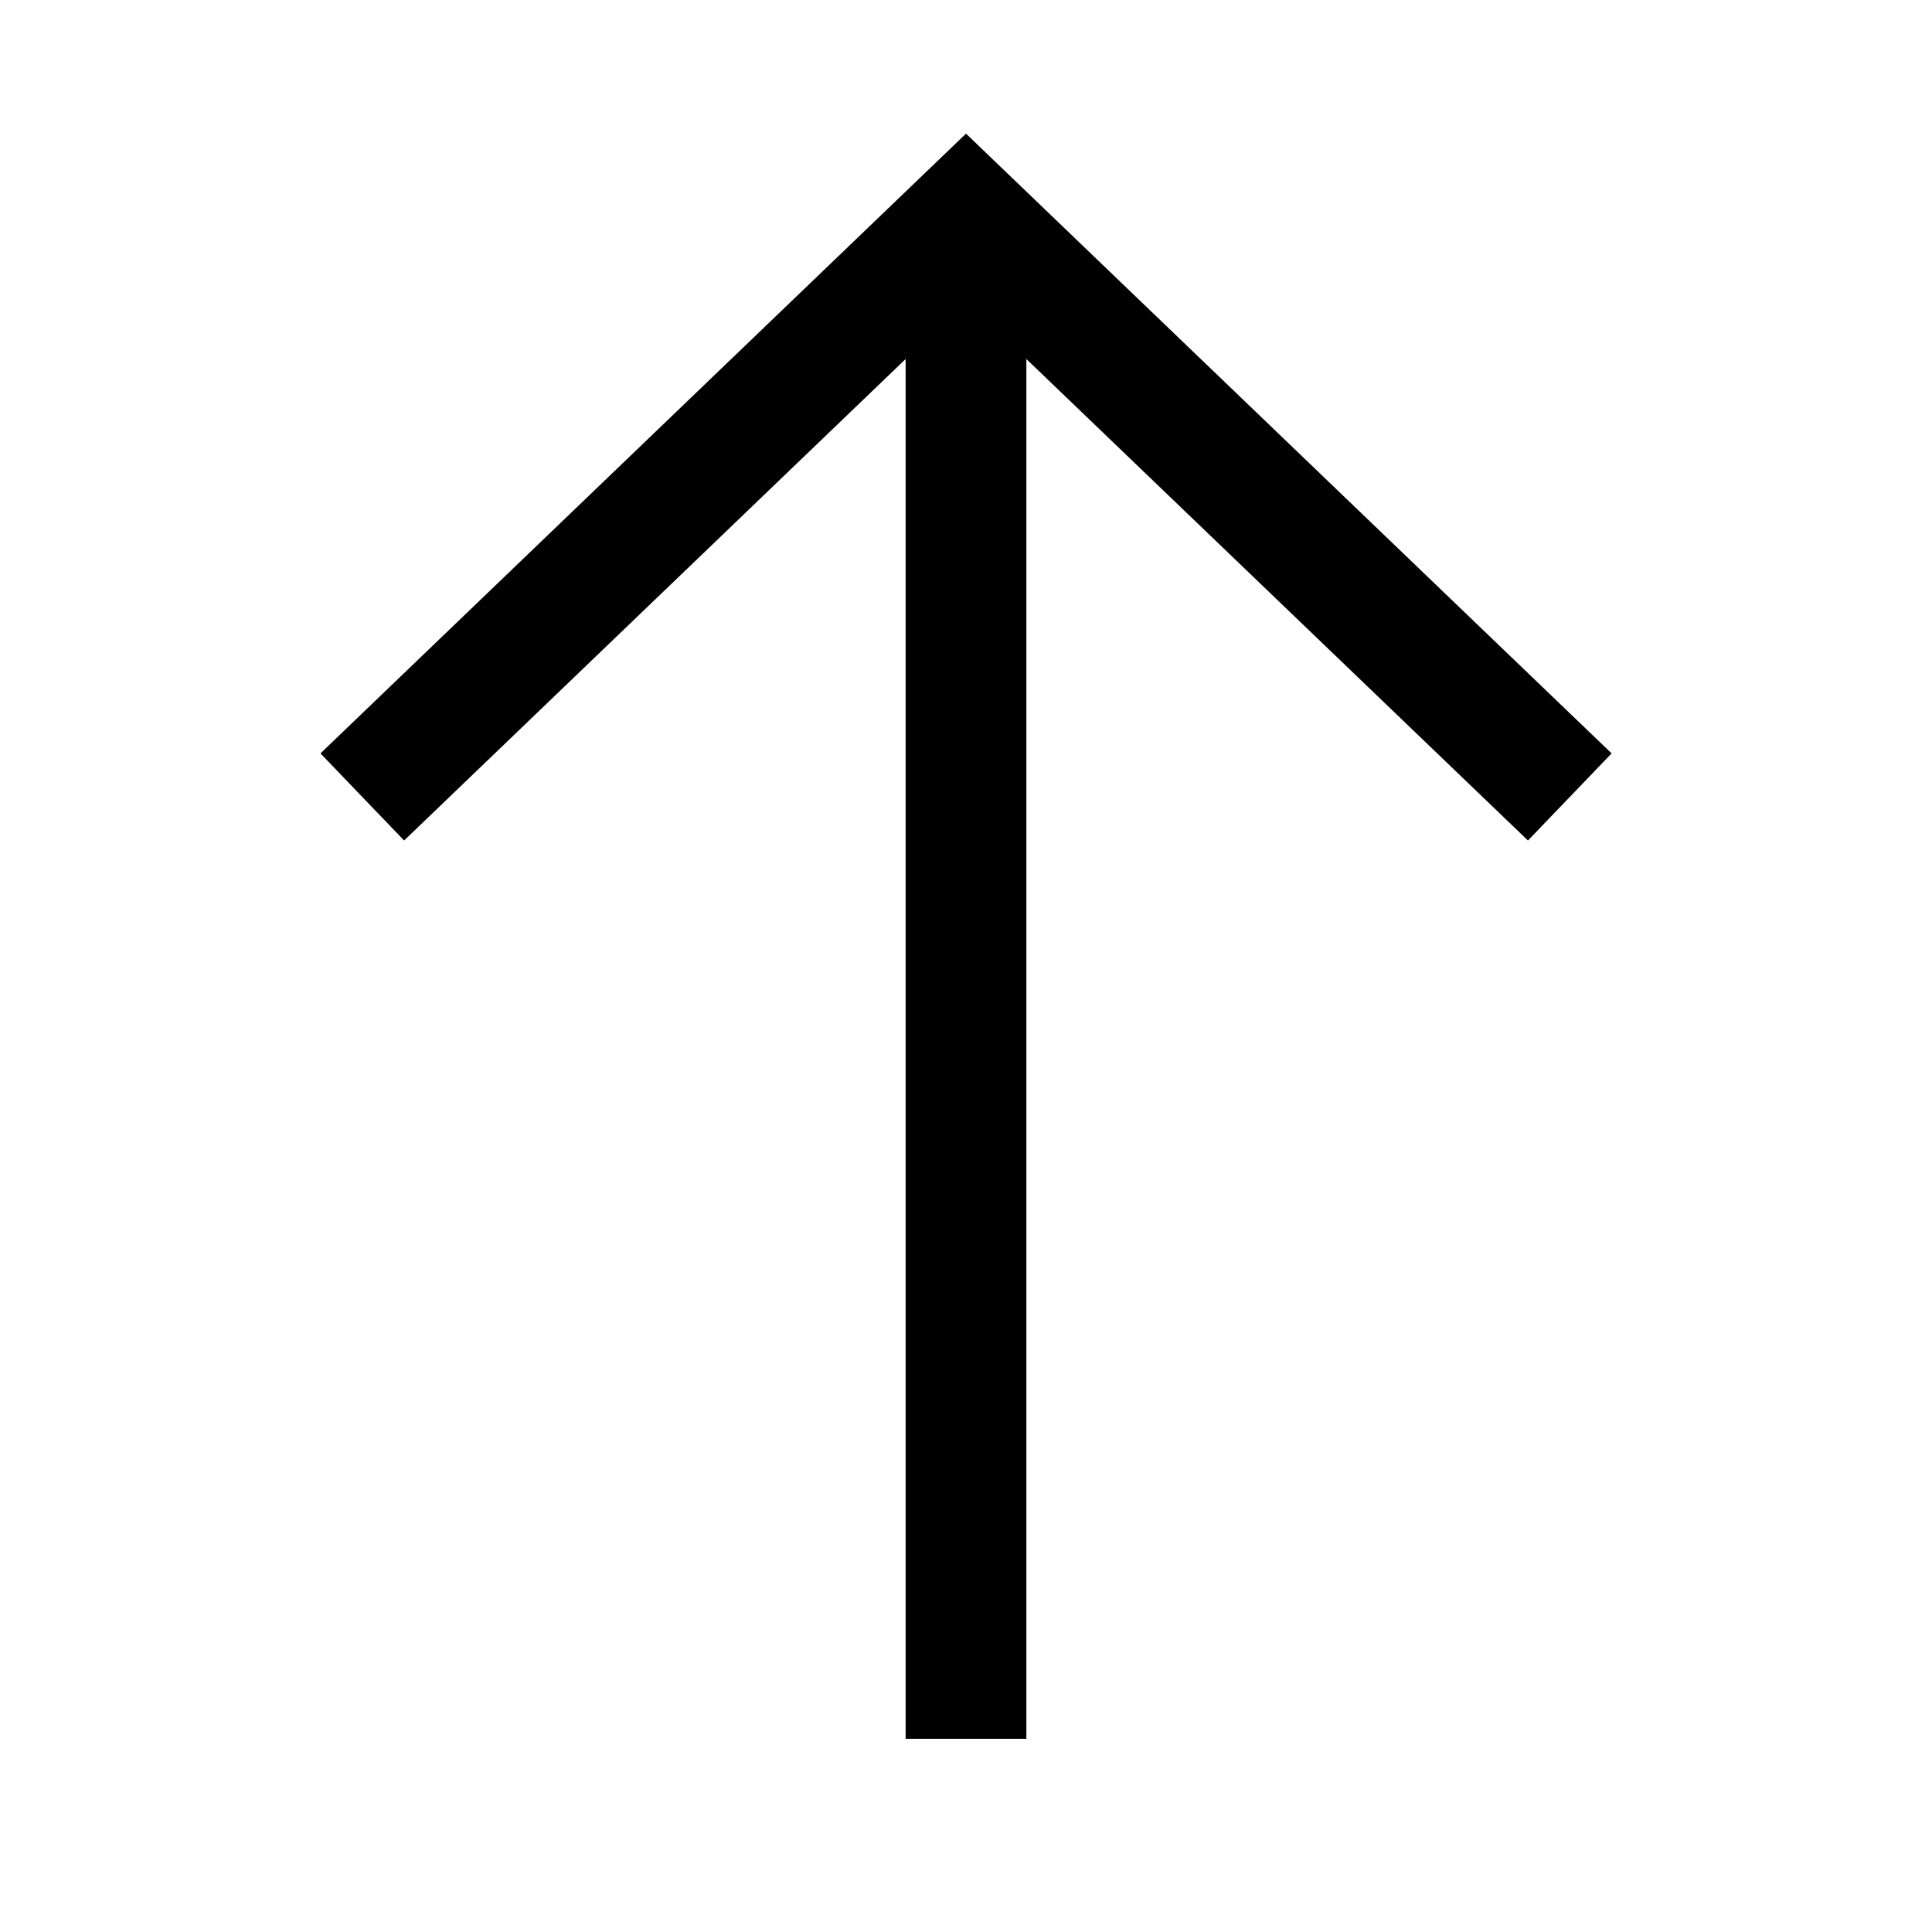 <?xml version="1.0" encoding="UTF-8"?>
<svg width="24px" height="24px" viewBox="0 0 24 24" version="1.1" xmlns="http://www.w3.org/2000/svg" xmlns:xlink="http://www.w3.org/1999/xlink">
    <title>03. tokens/Icon/m/type : arrow_top</title>
    <g id="03.-tokens/Icon/m/type-:-arrow_top" stroke="none" stroke-width="1" fill="none" fill-rule="evenodd">
        <polygon id="background" transform="translate(12, 12) rotate(450) translate(-12, -12) " points="7.34788079e-15 1.99840144e-15 24 1.99840144e-15 24 24 7.34788079e-15 24"></polygon>
        <path d="M14.271,3.611 L21.97,11.63 L14.271,19.65 L13.189,18.611 L19.17,12.38 L2.03,12.38 L2.03,10.88 L19.17,10.88 L13.189,4.65 L14.271,3.611 Z" id="Combined-Shape" fill="#000000" fill-rule="nonzero" transform="translate(12, 11.63) rotate(270) translate(-12, -11.63) "></path>
    </g>
</svg>